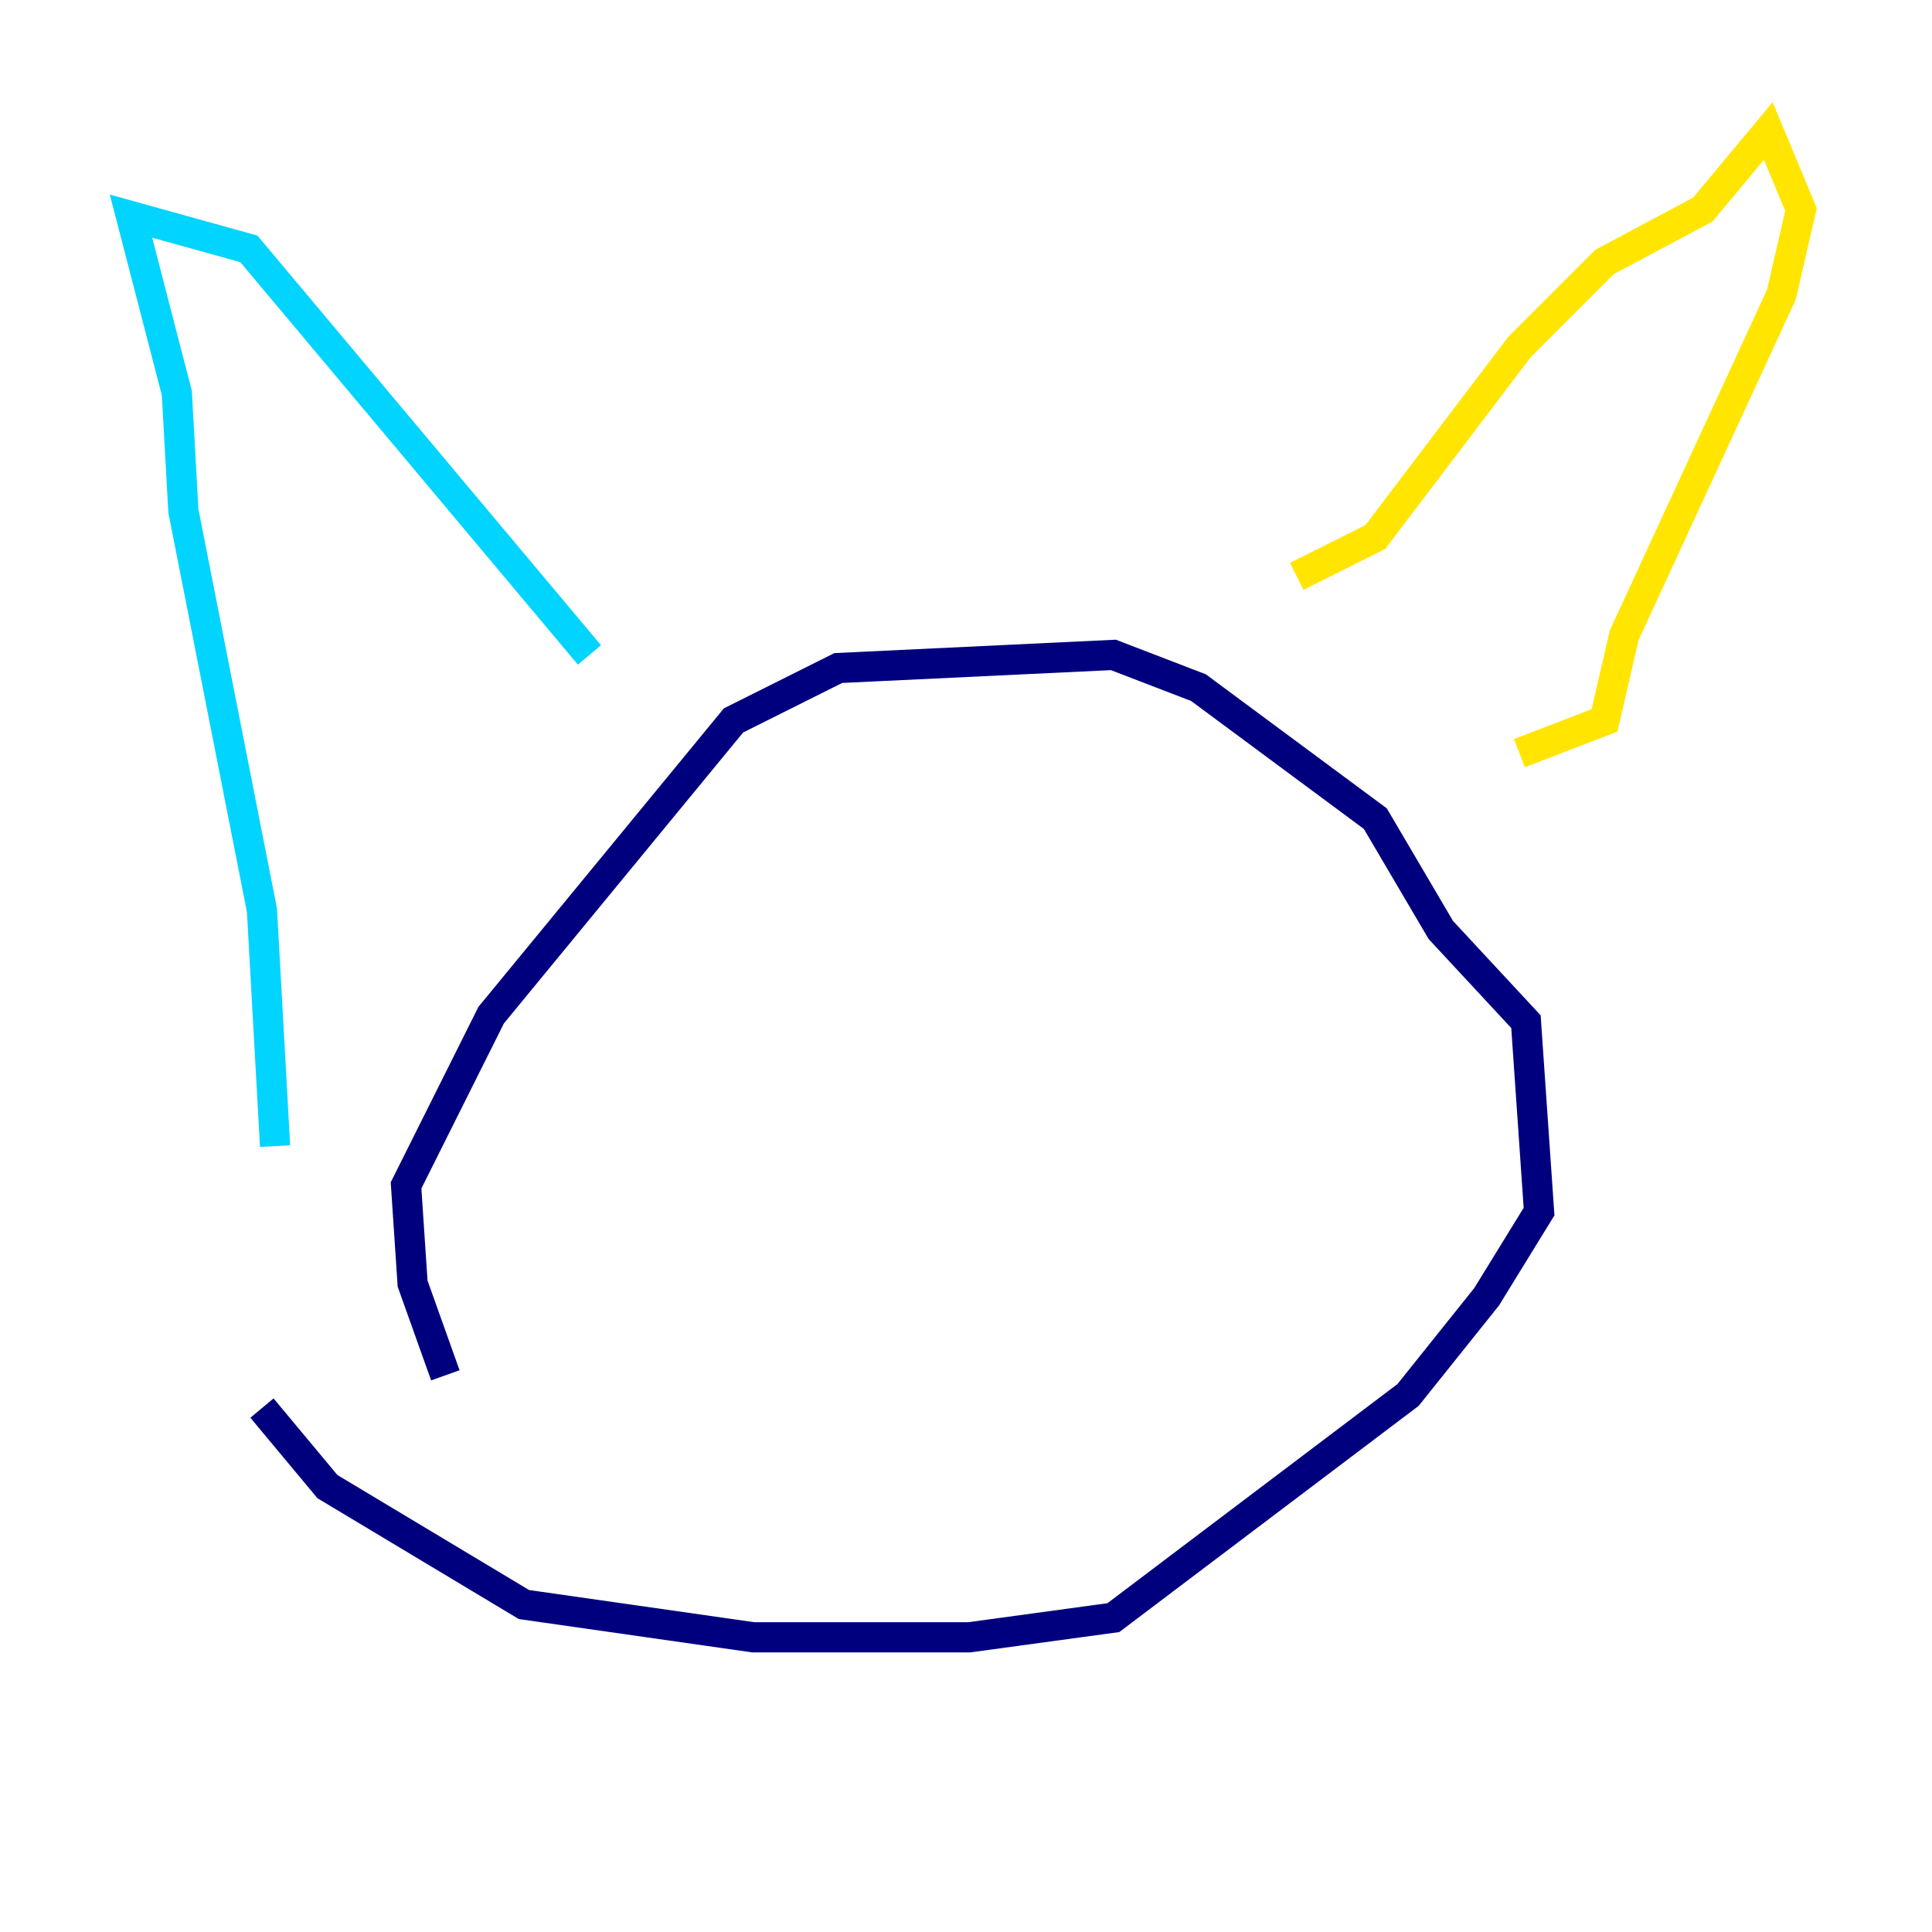 <?xml version="1.0" encoding="utf-8" ?>
<svg baseProfile="tiny" height="128" version="1.2" viewBox="0,0,128,128" width="128" xmlns="http://www.w3.org/2000/svg" xmlns:ev="http://www.w3.org/2001/xml-events" xmlns:xlink="http://www.w3.org/1999/xlink"><defs /><polyline fill="none" points="17.356,93.288 21.695,98.495 34.712,106.305 49.898,108.475 64.217,108.475 73.763,107.173 93.288,92.42 98.495,85.912 101.966,80.271 101.098,67.688 95.458,61.614 91.119,54.237 79.403,45.559 73.763,43.39 55.539,44.258 48.597,47.729 32.542,67.254 26.902,78.536 27.336,85.044 29.505,91.119" stroke="#00007f" stroke-width="2" /><polyline fill="none" points="18.224,75.932 17.356,60.312 12.149,33.844 11.715,26.034 8.678,14.319 16.488,16.488 39.051,43.39" stroke="#00d4ff" stroke-width="2" /><polyline fill="none" points="85.912,38.183 91.119,35.58 100.664,22.997 106.305,17.356 112.814,13.885 117.153,8.678 119.322,13.885 118.02,19.525 107.607,42.088 106.305,47.729 100.664,49.898" stroke="#ffe500" stroke-width="2" /><polyline fill="none" points="61.614,77.234 61.614,77.234" stroke="#7f0000" stroke-width="2" /></svg>